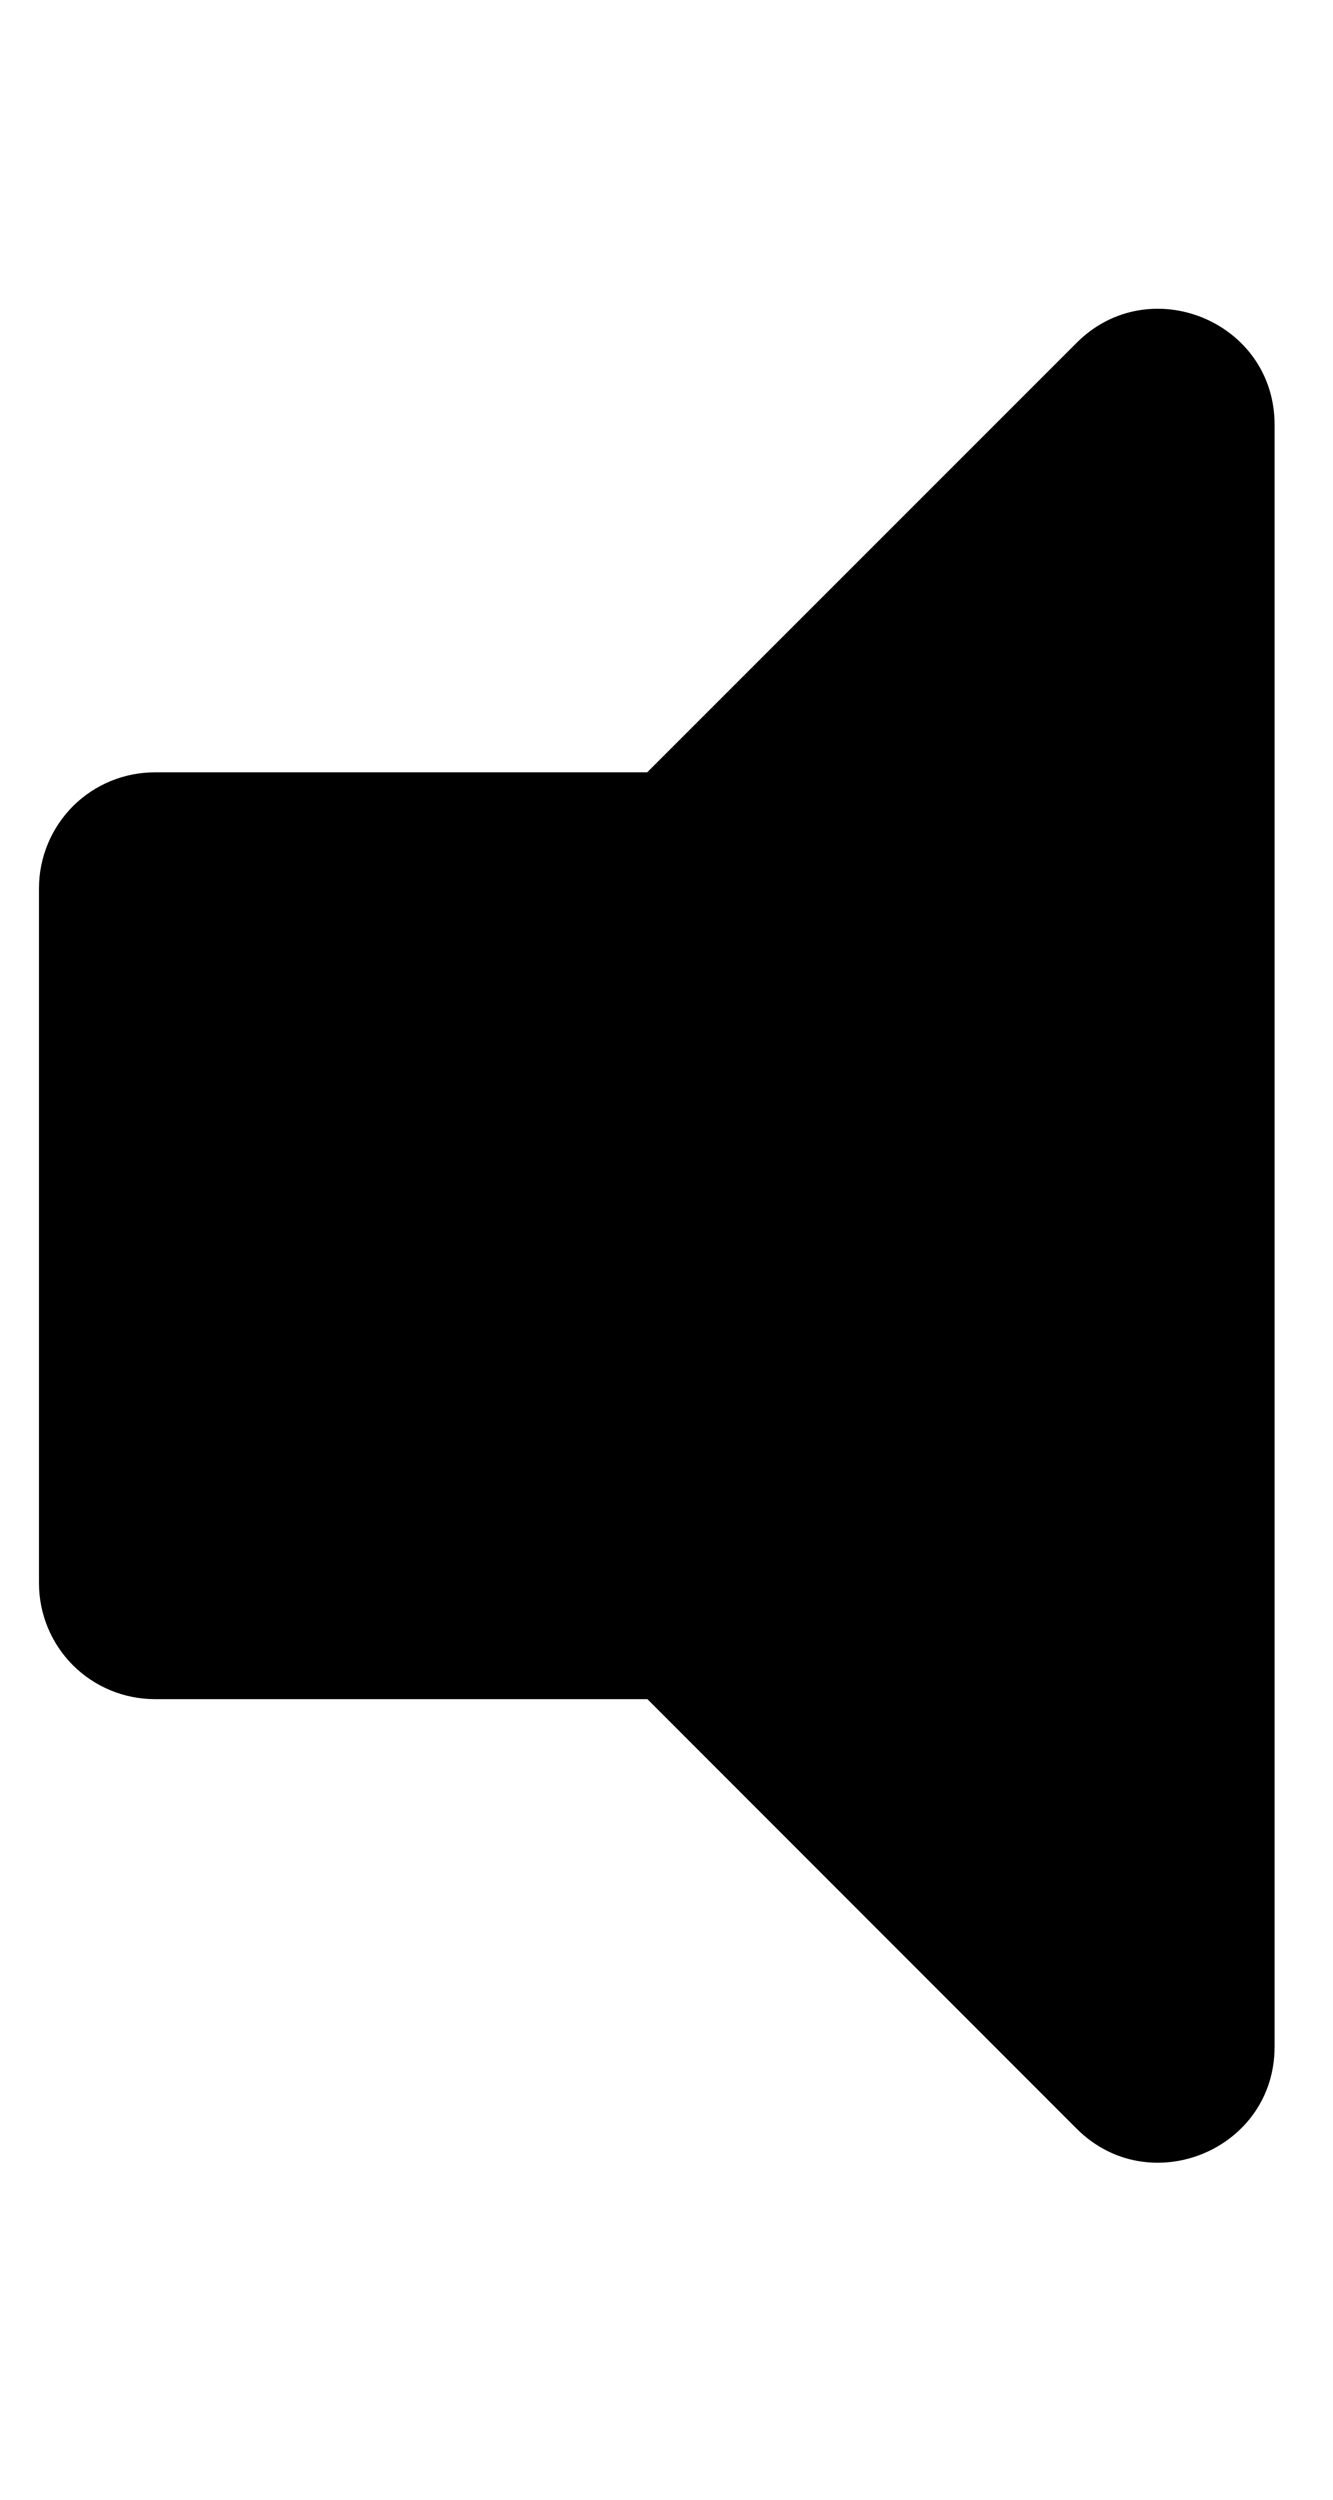 <svg width="16" height="30" viewBox="0 0 16 30" fill="none" xmlns="http://www.w3.org/2000/svg">
<g clip-path="url(#clip0_201_4027)">
<path d="M12.924 4.113L7.768 9.269H1.859C1.49 9.269 1.136 9.415 0.875 9.676C0.615 9.937 0.468 10.291 0.468 10.659L0.468 19.002C0.468 19.37 0.615 19.724 0.875 19.985C1.136 20.245 1.49 20.392 1.859 20.392H7.771L12.924 25.548C13.793 26.417 15.299 25.807 15.299 24.563V5.098C15.299 3.854 13.793 3.244 12.924 4.113Z" fill="black"/>
</g>
<defs>
<clipPath id="clip0_201_4027">
<rect width="14.83" height="29.661" fill="white" transform="translate(0.468)"/>
</clipPath>
</defs>
</svg>
